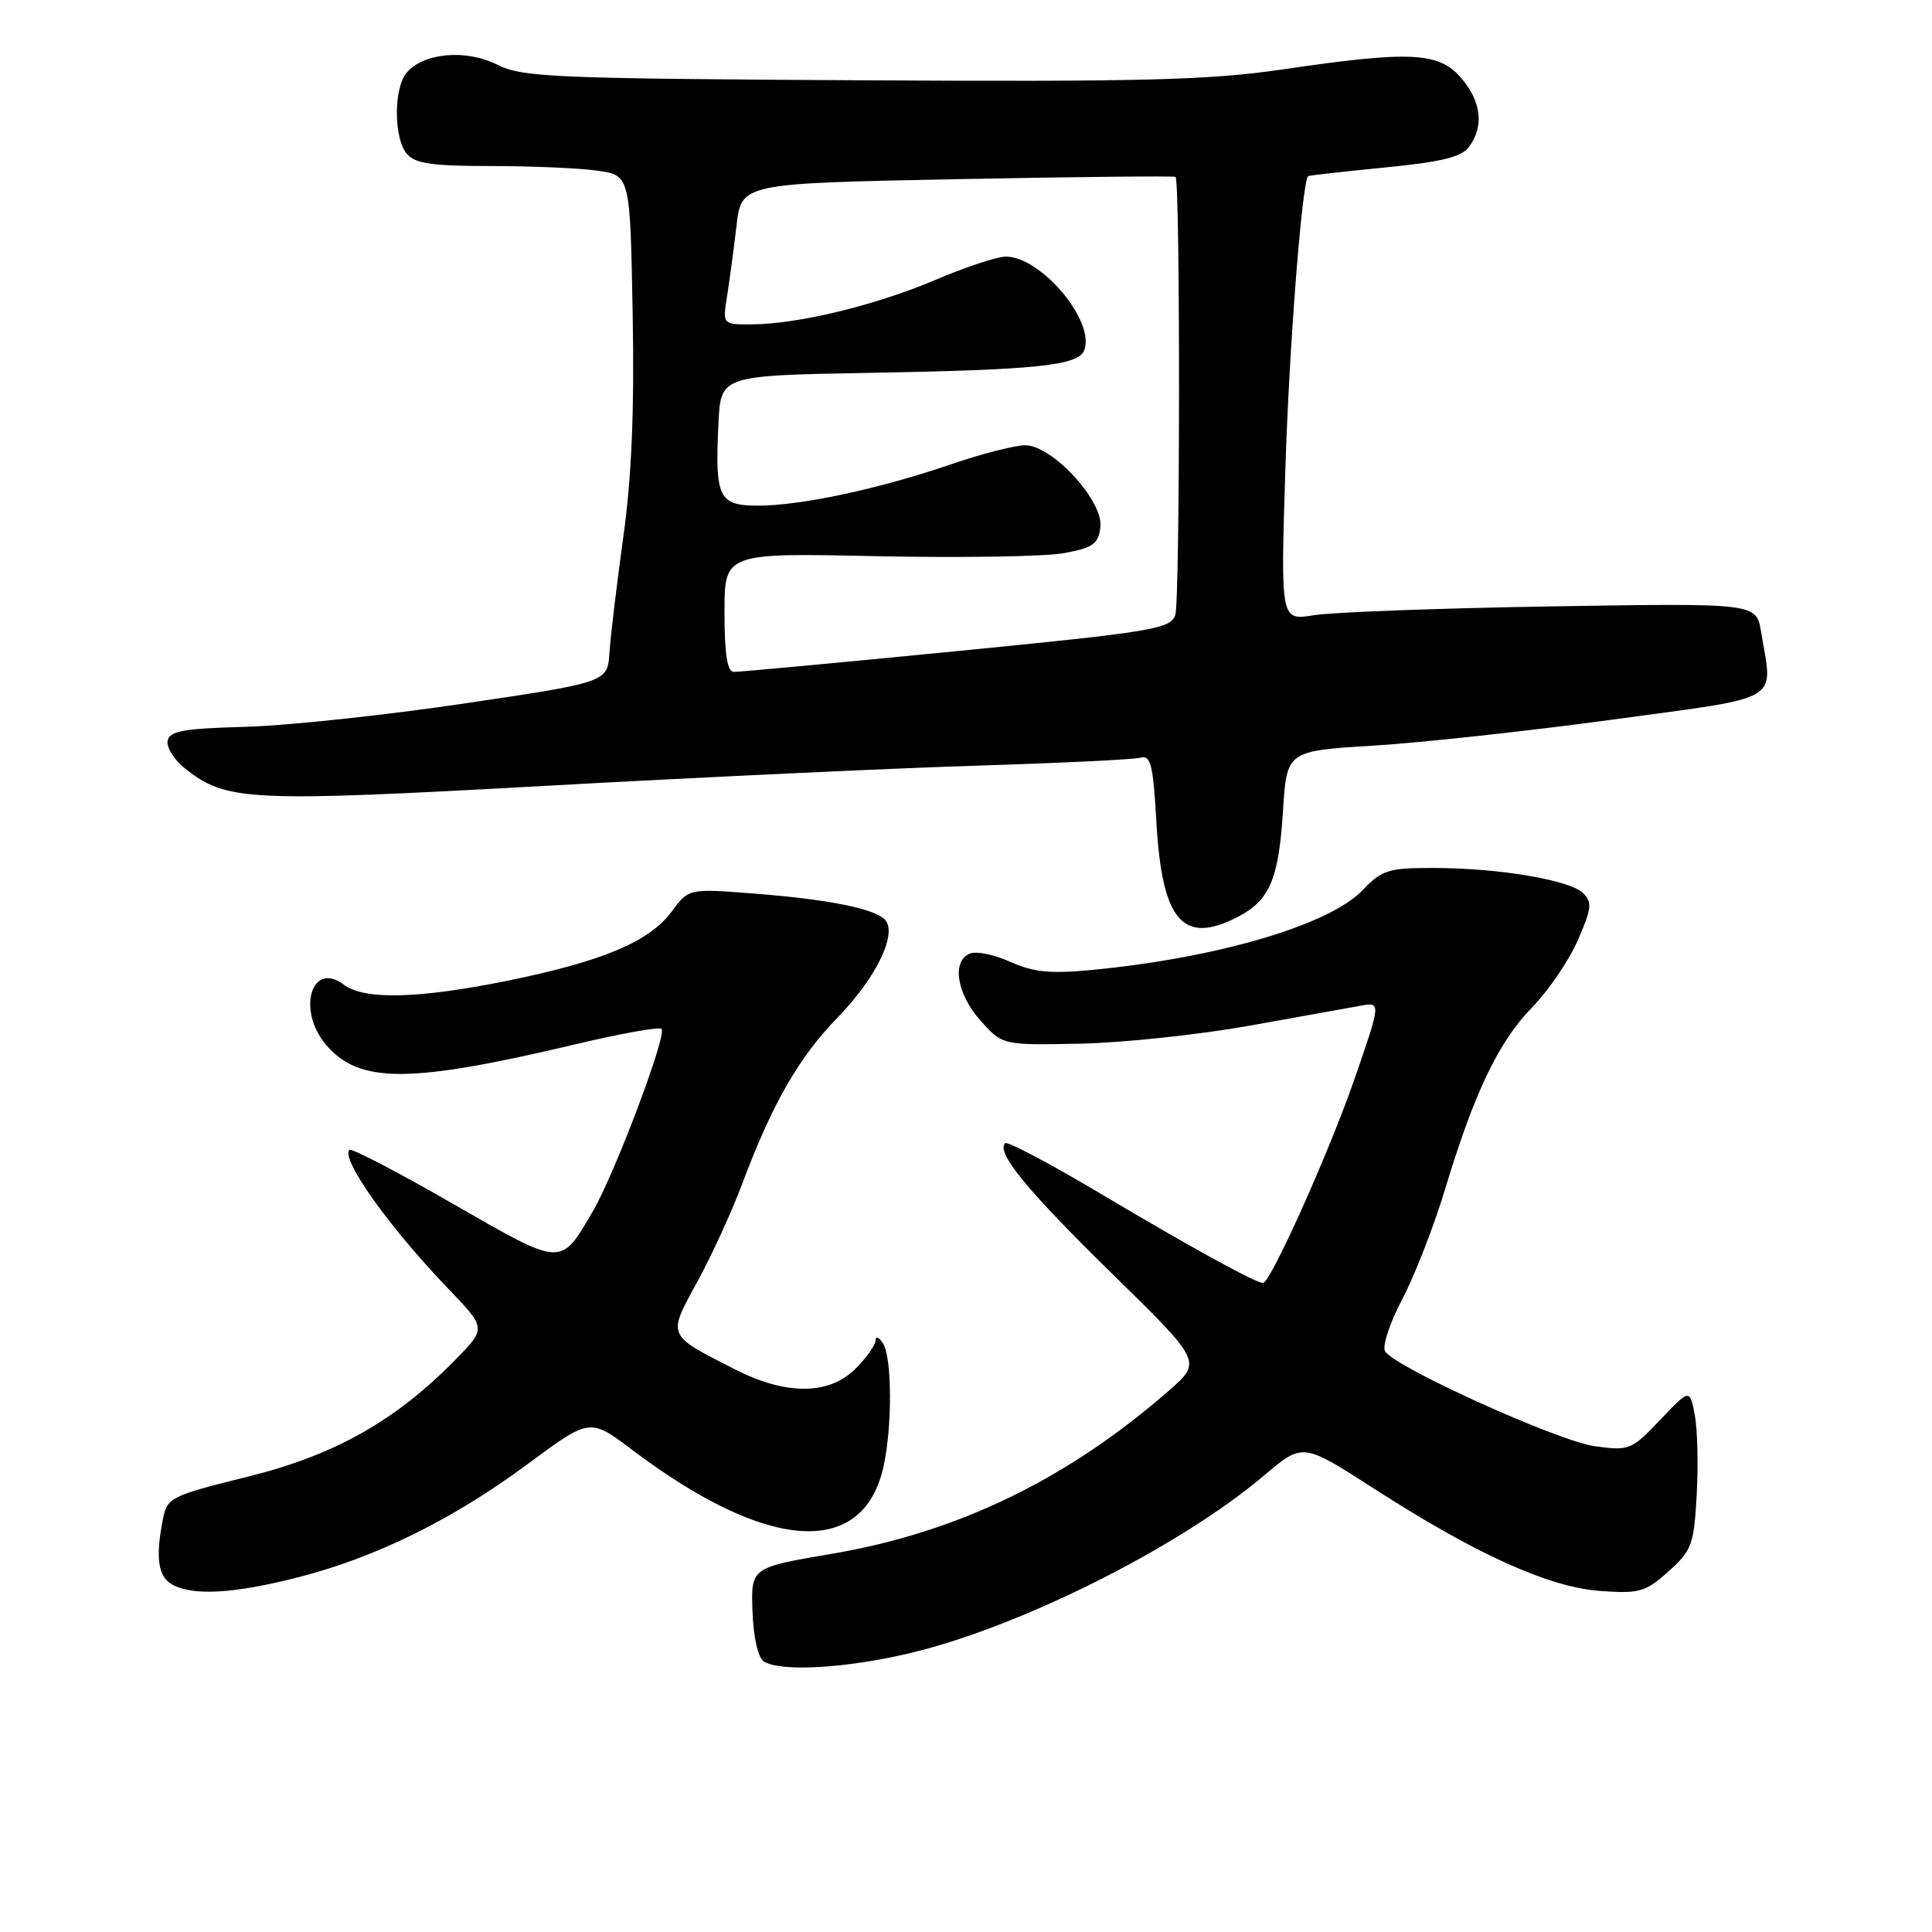 <?xml version="1.0" encoding="UTF-8" standalone="no"?>
<!DOCTYPE svg PUBLIC "-//W3C//DTD SVG 1.1//EN" "http://www.w3.org/Graphics/SVG/1.1/DTD/svg11.dtd" >
<svg xmlns="http://www.w3.org/2000/svg" xmlns:xlink="http://www.w3.org/1999/xlink" version="1.1" viewBox="0 0 256 256">
 <g >
 <path fill="currentColor"
d=" M 120.74 219.01 C 135.33 215.51 156.43 204.90 167.56 195.46 C 172.62 191.17 172.62 191.17 182.06 197.25 C 195.59 205.96 205.22 210.32 212.05 210.81 C 217.22 211.18 218.02 210.96 221.07 208.23 C 224.17 205.46 224.45 204.70 224.82 198.12 C 225.04 194.21 224.93 189.44 224.57 187.51 C 223.91 184.01 223.91 184.01 219.98 188.14 C 216.18 192.14 215.89 192.26 211.32 191.63 C 206.46 190.96 184.85 181.19 183.53 179.05 C 183.13 178.40 184.14 175.30 185.79 172.18 C 187.44 169.06 189.99 162.50 191.47 157.61 C 195.34 144.79 198.56 138.05 203.00 133.50 C 205.15 131.30 207.87 127.31 209.05 124.63 C 210.89 120.45 211.00 119.57 209.79 118.36 C 208.04 116.61 198.59 115.01 189.94 115.01 C 183.96 115.00 183.12 115.27 180.53 117.97 C 176.12 122.58 161.28 126.94 144.62 128.53 C 139.21 129.05 136.93 128.82 133.92 127.47 C 131.83 126.52 129.41 126.01 128.55 126.34 C 126.07 127.29 126.75 131.69 129.92 135.23 C 132.84 138.50 132.84 138.50 143.17 138.29 C 148.85 138.17 158.90 137.10 165.50 135.92 C 172.10 134.73 178.74 133.54 180.26 133.27 C 183.01 132.77 183.01 132.77 179.42 143.14 C 176.07 152.78 168.34 170.00 167.36 170.00 C 166.38 170.00 157.79 165.28 146.11 158.33 C 139.29 154.27 133.48 151.18 133.19 151.48 C 131.96 152.70 136.06 157.70 147.31 168.72 C 159.27 180.43 159.27 180.43 154.89 184.26 C 141.46 196.00 126.91 203.05 110.26 205.88 C 99.50 207.71 99.50 207.71 99.71 213.52 C 99.83 216.97 100.44 219.66 101.21 220.15 C 103.45 221.57 112.19 221.06 120.74 219.01 Z  M 39.47 209.01 C 49.85 206.35 60.04 201.33 69.98 193.95 C 78.17 187.89 78.17 187.89 83.76 192.11 C 101.61 205.59 114.26 206.49 117.03 194.50 C 118.24 189.25 118.22 179.90 117.00 178.00 C 116.47 177.18 116.02 177.00 116.02 177.61 C 116.01 178.23 114.81 179.91 113.36 181.36 C 109.87 184.86 104.17 184.90 97.45 181.48 C 88.29 176.82 88.42 177.13 92.39 169.86 C 94.30 166.36 96.96 160.56 98.31 156.96 C 102.30 146.29 105.84 140.10 111.03 134.78 C 116.15 129.52 118.99 123.59 117.23 121.83 C 115.77 120.37 109.59 119.15 99.88 118.40 C 91.26 117.73 91.26 117.73 88.99 120.80 C 86.05 124.77 79.86 127.38 67.30 129.94 C 55.51 132.34 48.28 132.52 45.58 130.49 C 41.25 127.20 39.29 133.91 43.25 138.50 C 47.66 143.60 54.30 143.58 76.31 138.36 C 82.26 136.95 87.37 136.03 87.66 136.33 C 88.42 137.08 81.46 155.54 78.55 160.51 C 74.22 167.89 74.65 167.92 59.98 159.49 C 52.72 155.31 46.56 152.11 46.30 152.36 C 45.12 153.55 51.58 162.63 59.38 170.74 C 64.42 175.99 64.42 175.99 60.46 180.05 C 52.50 188.22 44.36 192.82 32.82 195.67 C 22.62 198.20 22.16 198.43 21.59 201.28 C 20.59 206.32 20.93 208.86 22.75 209.92 C 25.45 211.49 30.93 211.19 39.47 209.01 Z  M 164.02 121.49 C 168.23 119.31 169.43 116.52 170.00 107.50 C 170.50 99.50 170.50 99.50 182.00 98.80 C 188.32 98.41 202.61 96.86 213.75 95.34 C 236.54 92.24 234.92 93.20 233.35 83.71 C 232.72 79.91 232.72 79.91 205.61 80.35 C 190.70 80.59 176.52 81.12 174.10 81.52 C 169.69 82.24 169.69 82.24 170.31 62.37 C 170.80 46.32 172.52 24.12 173.33 23.34 C 173.42 23.25 177.97 22.74 183.43 22.20 C 191.09 21.45 193.66 20.82 194.68 19.42 C 196.67 16.71 196.28 13.43 193.60 10.32 C 190.65 6.89 186.90 6.71 170.00 9.19 C 160.31 10.62 151.49 10.85 114.00 10.64 C 73.17 10.41 69.20 10.24 65.86 8.56 C 61.72 6.48 56.08 7.00 53.87 9.65 C 52.15 11.73 52.16 18.29 53.90 20.37 C 54.97 21.67 57.21 22.00 64.98 22.00 C 70.34 22.00 76.70 22.27 79.11 22.61 C 83.50 23.22 83.50 23.22 83.83 41.52 C 84.07 54.36 83.70 63.21 82.59 71.16 C 81.73 77.40 80.90 84.28 80.76 86.45 C 80.50 90.40 80.50 90.40 61.50 93.22 C 51.05 94.77 38.00 96.16 32.51 96.31 C 24.28 96.53 22.46 96.86 22.21 98.17 C 22.04 99.05 23.10 100.72 24.58 101.88 C 30.03 106.17 32.95 106.31 72.43 104.12 C 92.82 102.99 118.50 101.79 129.50 101.45 C 140.50 101.11 150.22 100.64 151.11 100.40 C 152.48 100.02 152.80 101.31 153.23 108.96 C 153.98 122.05 156.74 125.26 164.02 121.49 Z  M 96.00 81.13 C 96.00 73.26 96.00 73.26 116.25 73.70 C 127.39 73.93 138.53 73.75 141.00 73.29 C 144.85 72.58 145.54 72.08 145.81 69.83 C 146.21 66.36 139.43 59.00 135.83 59.00 C 134.47 59.00 130.01 60.15 125.93 61.55 C 116.50 64.78 106.13 67.00 100.45 67.00 C 95.22 67.00 94.72 65.97 95.20 56.10 C 95.50 49.76 95.50 49.76 115.00 49.41 C 137.43 49.01 142.90 48.44 143.67 46.41 C 145.15 42.57 137.96 34.00 133.26 34.00 C 132.13 34.00 127.95 35.39 123.97 37.08 C 116.07 40.44 105.71 42.96 99.62 42.98 C 95.74 43.00 95.74 43.00 96.34 39.25 C 96.67 37.19 97.23 32.98 97.59 29.90 C 98.24 24.30 98.24 24.30 126.87 23.74 C 142.62 23.43 155.62 23.30 155.77 23.44 C 156.40 24.06 156.37 79.69 155.73 81.50 C 155.08 83.34 152.79 83.72 126.76 86.28 C 111.22 87.81 97.94 89.04 97.25 89.03 C 96.36 89.01 96.00 86.74 96.00 81.13 Z "/>
</g>
</svg>
